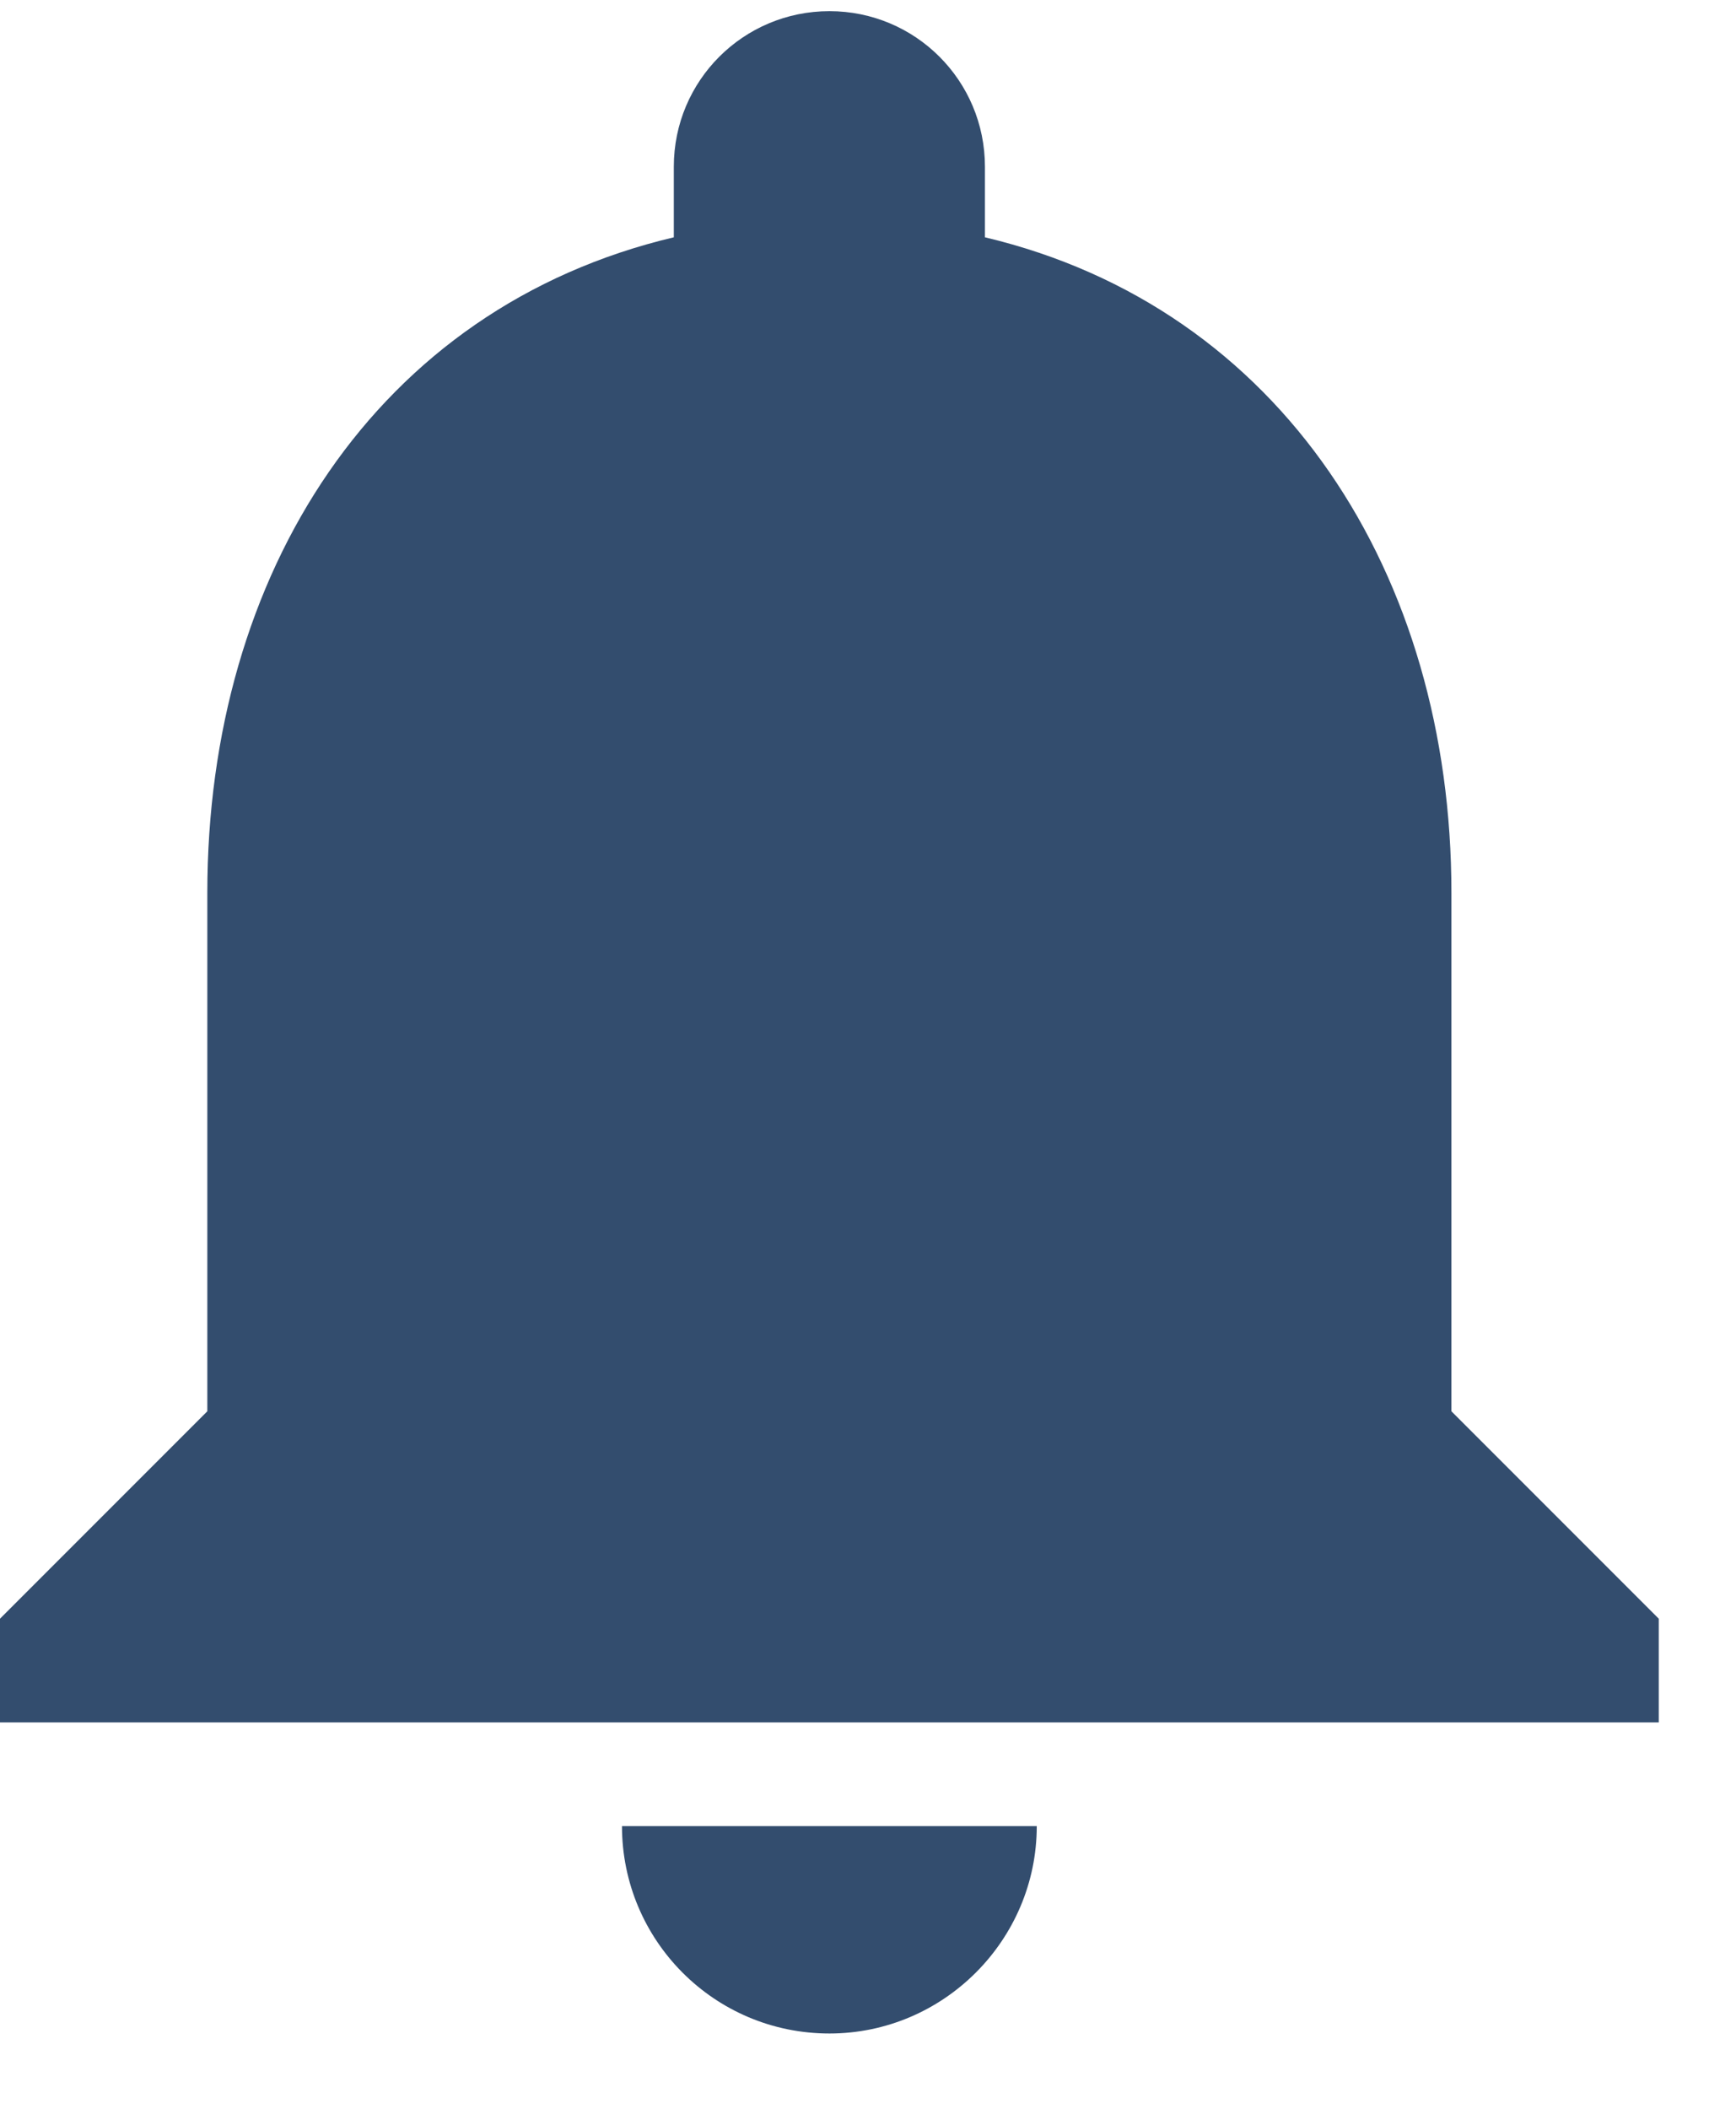 <svg width="14" height="17" viewBox="0 0 14 17" fill="none" xmlns="http://www.w3.org/2000/svg">
<path d="M6.689 16.393C7.608 16.393 8.361 15.641 8.361 14.721H5.016C5.016 15.641 5.76 16.393 6.689 16.393ZM11.705 11.377V7.197C11.705 4.63 10.334 2.481 7.943 1.913V1.344C7.943 0.65 7.382 0.09 6.689 0.09C5.995 0.09 5.434 0.65 5.434 1.344V1.913C3.035 2.481 1.672 4.622 1.672 7.197V11.377L0 13.049V13.885H13.377V13.049L11.705 11.377Z" fill="#334D6E"/>
</svg>